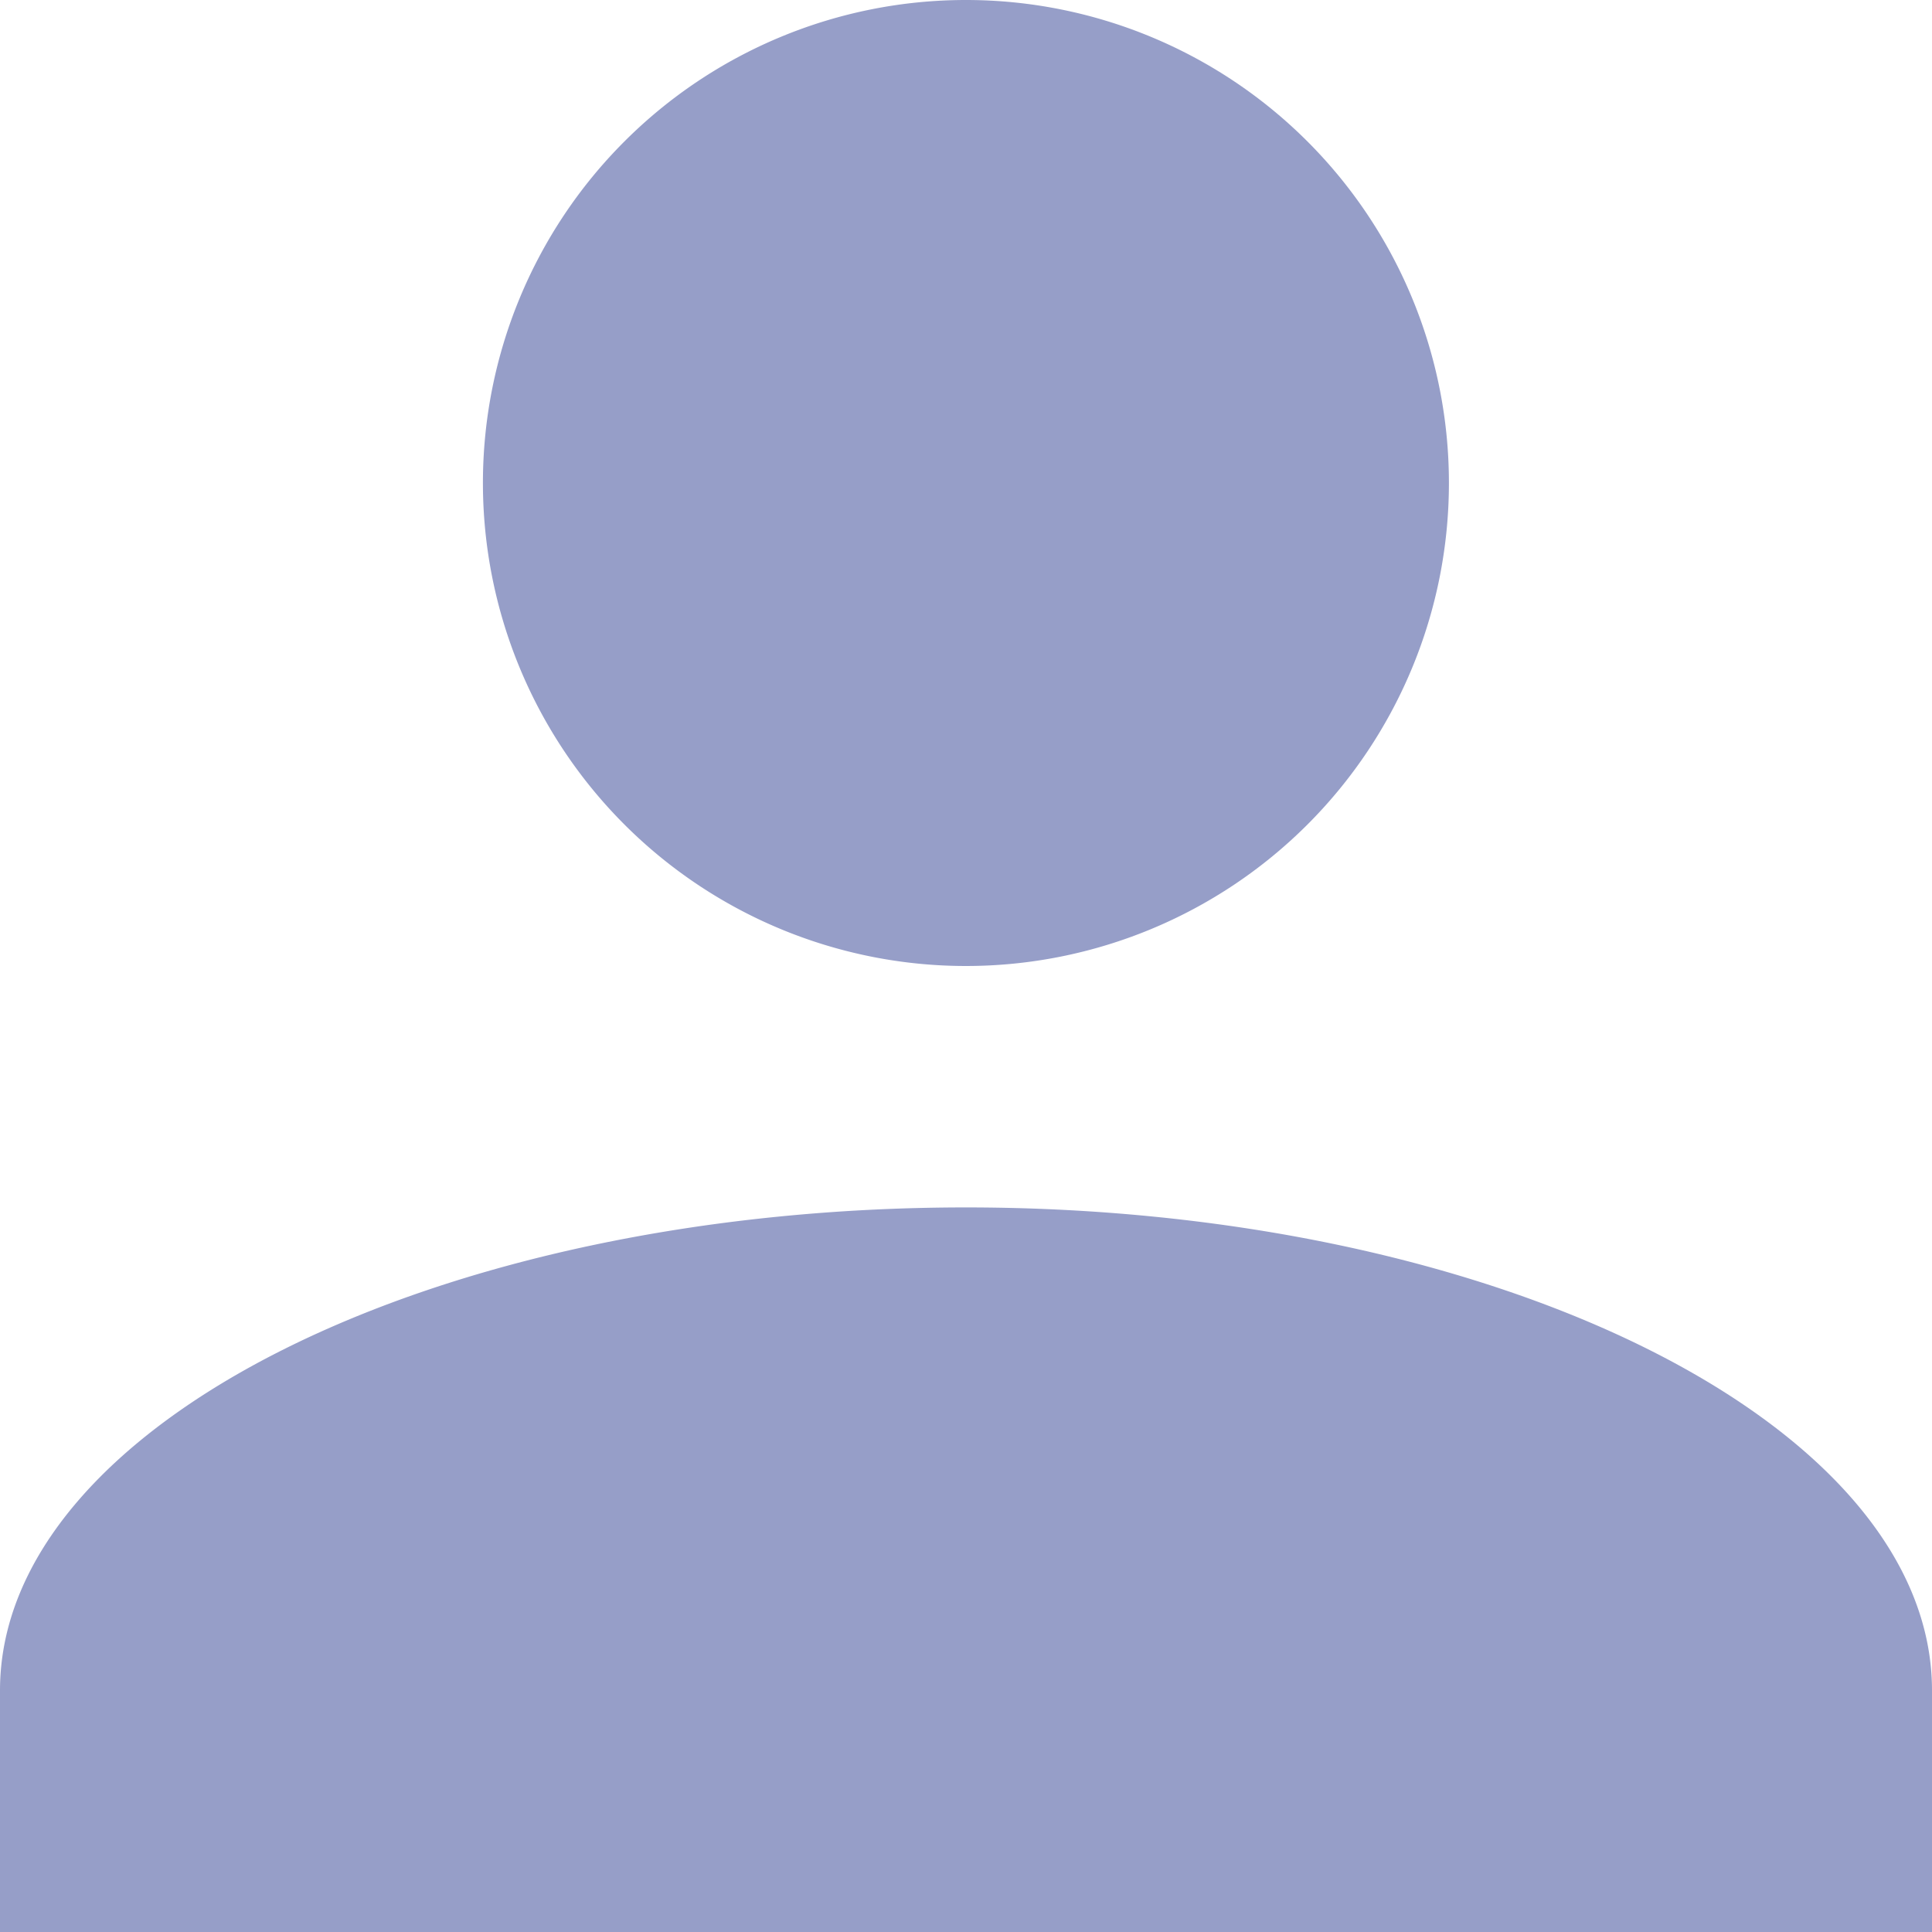 <svg xmlns="http://www.w3.org/2000/svg" width="25" height="25" viewBox="0 0 25 25">
  <g id="Profile" transform="translate(0 0)">
    <path id="Union_1" data-name="Union 1" d="M0,25V21.875c0-3.438,5.625-6.251,12.5-6.251S25,18.437,25,21.875V25ZM6.249,6.251A6.25,6.25,0,1,1,12.5,12.5,6.251,6.251,0,0,1,6.249,6.251Z" transform="translate(0 0)" fill="#969ec8"/>
  </g>
</svg>
